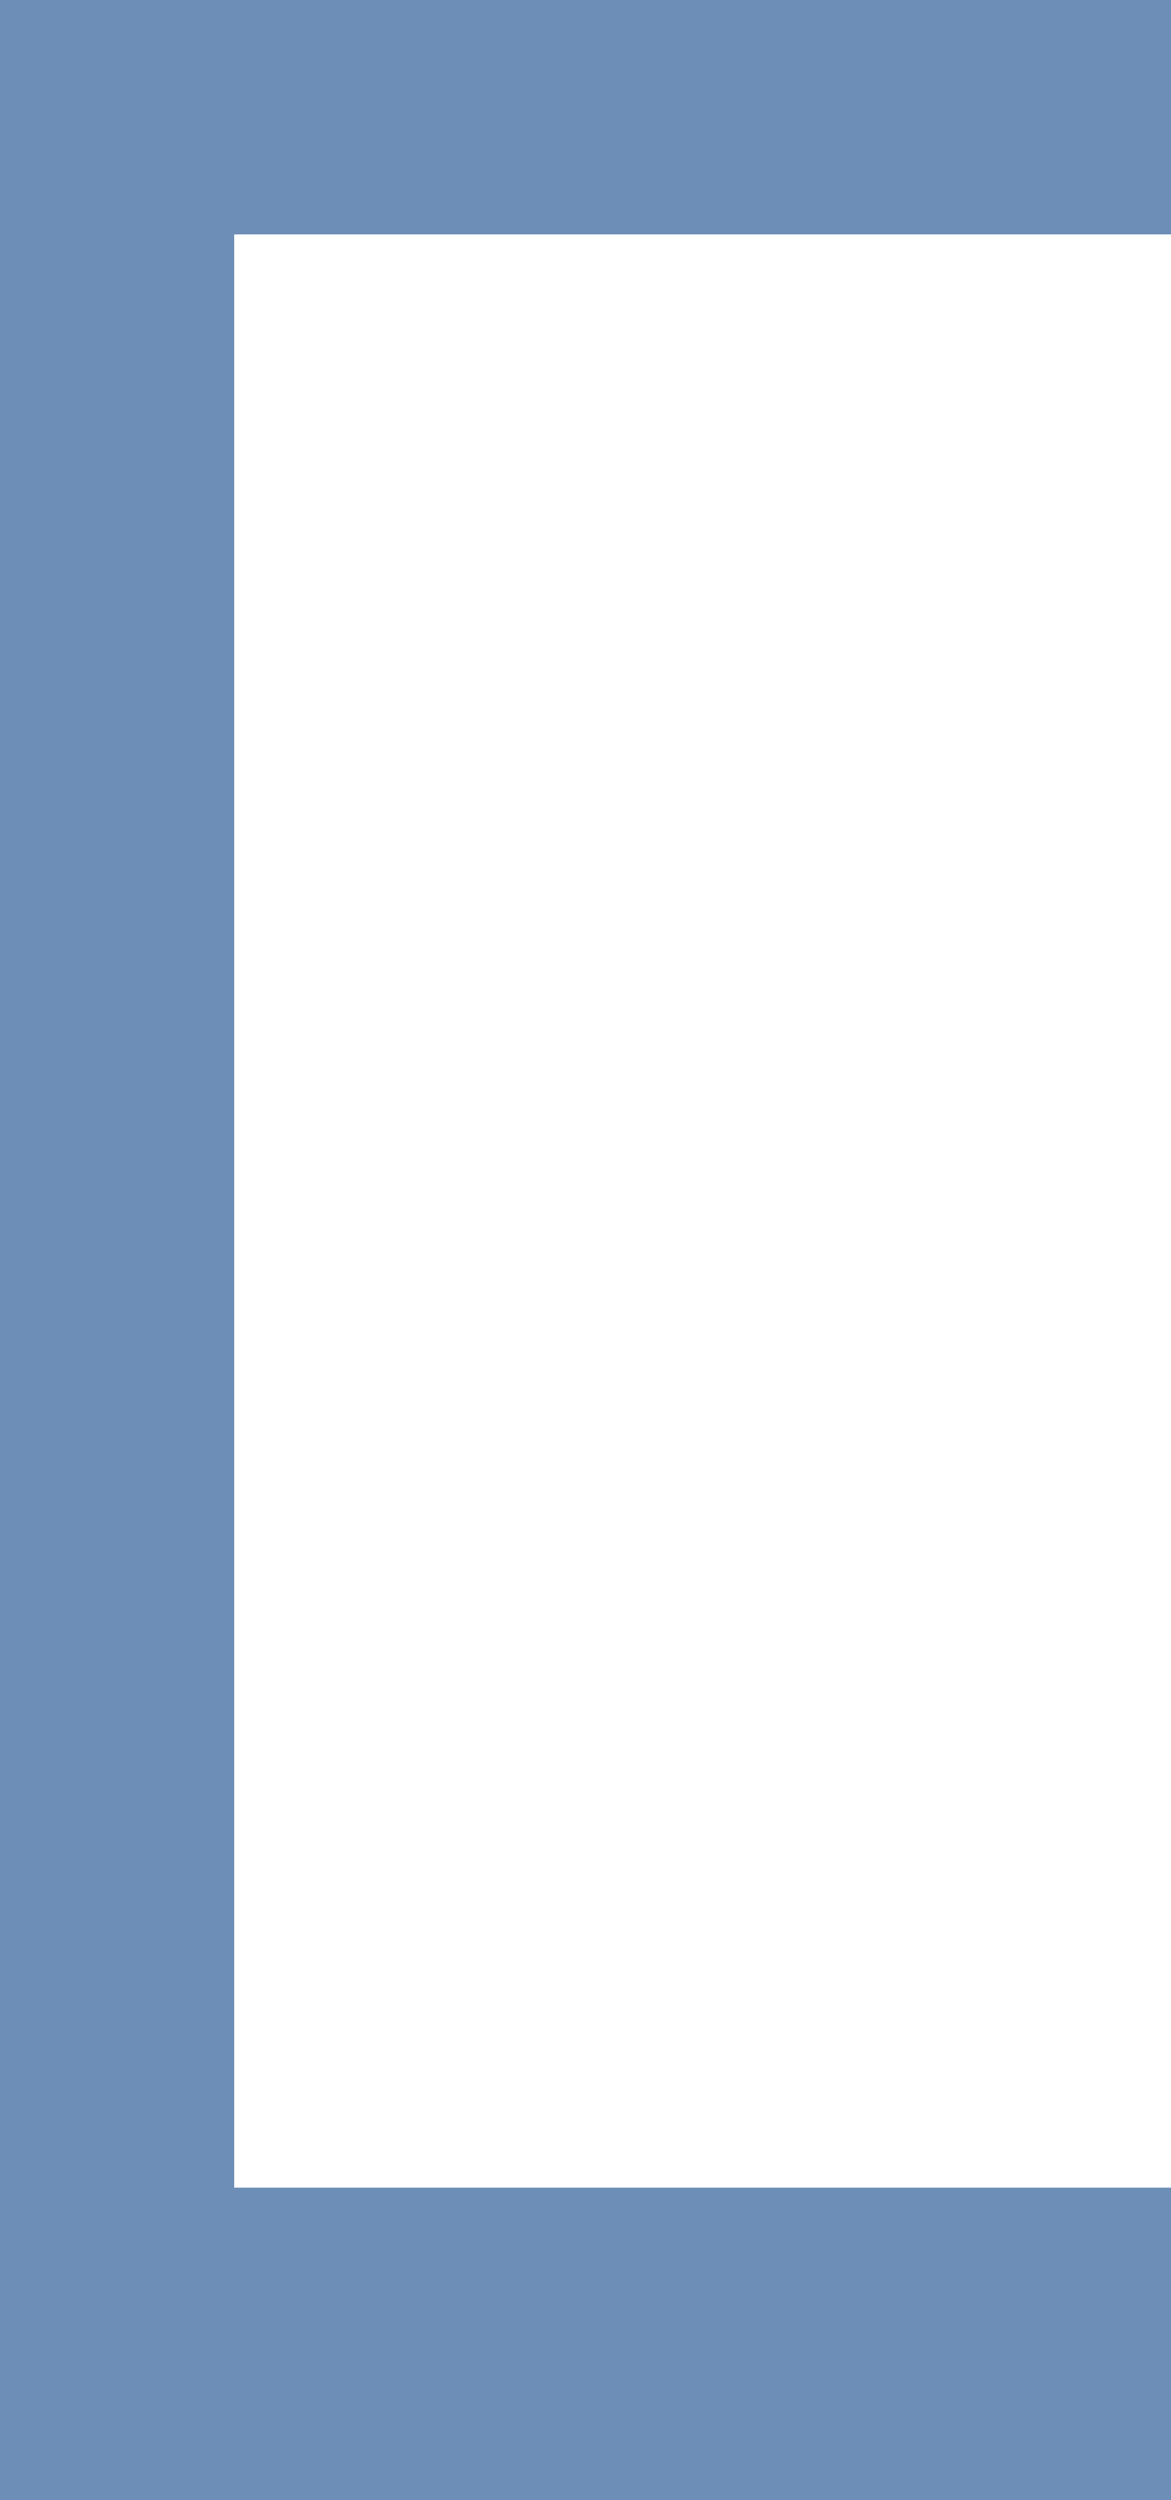 <?xml version="1.0" encoding="UTF-8" standalone="no"?>
<svg
    xmlns="http://www.w3.org/2000/svg"
    xmlns:svg="http://www.w3.org/2000/svg"
    xmlns:xlink="http://www.w3.org/1999/xlink"
    width="15"
    height="32"
    version="1.0">
   <path id = "OUTLINE" d="M15,1 L1,1 L1,30 L15,30" stroke="RGB(108,142,183)" fill="none" stroke-width="4"/>
 </svg>